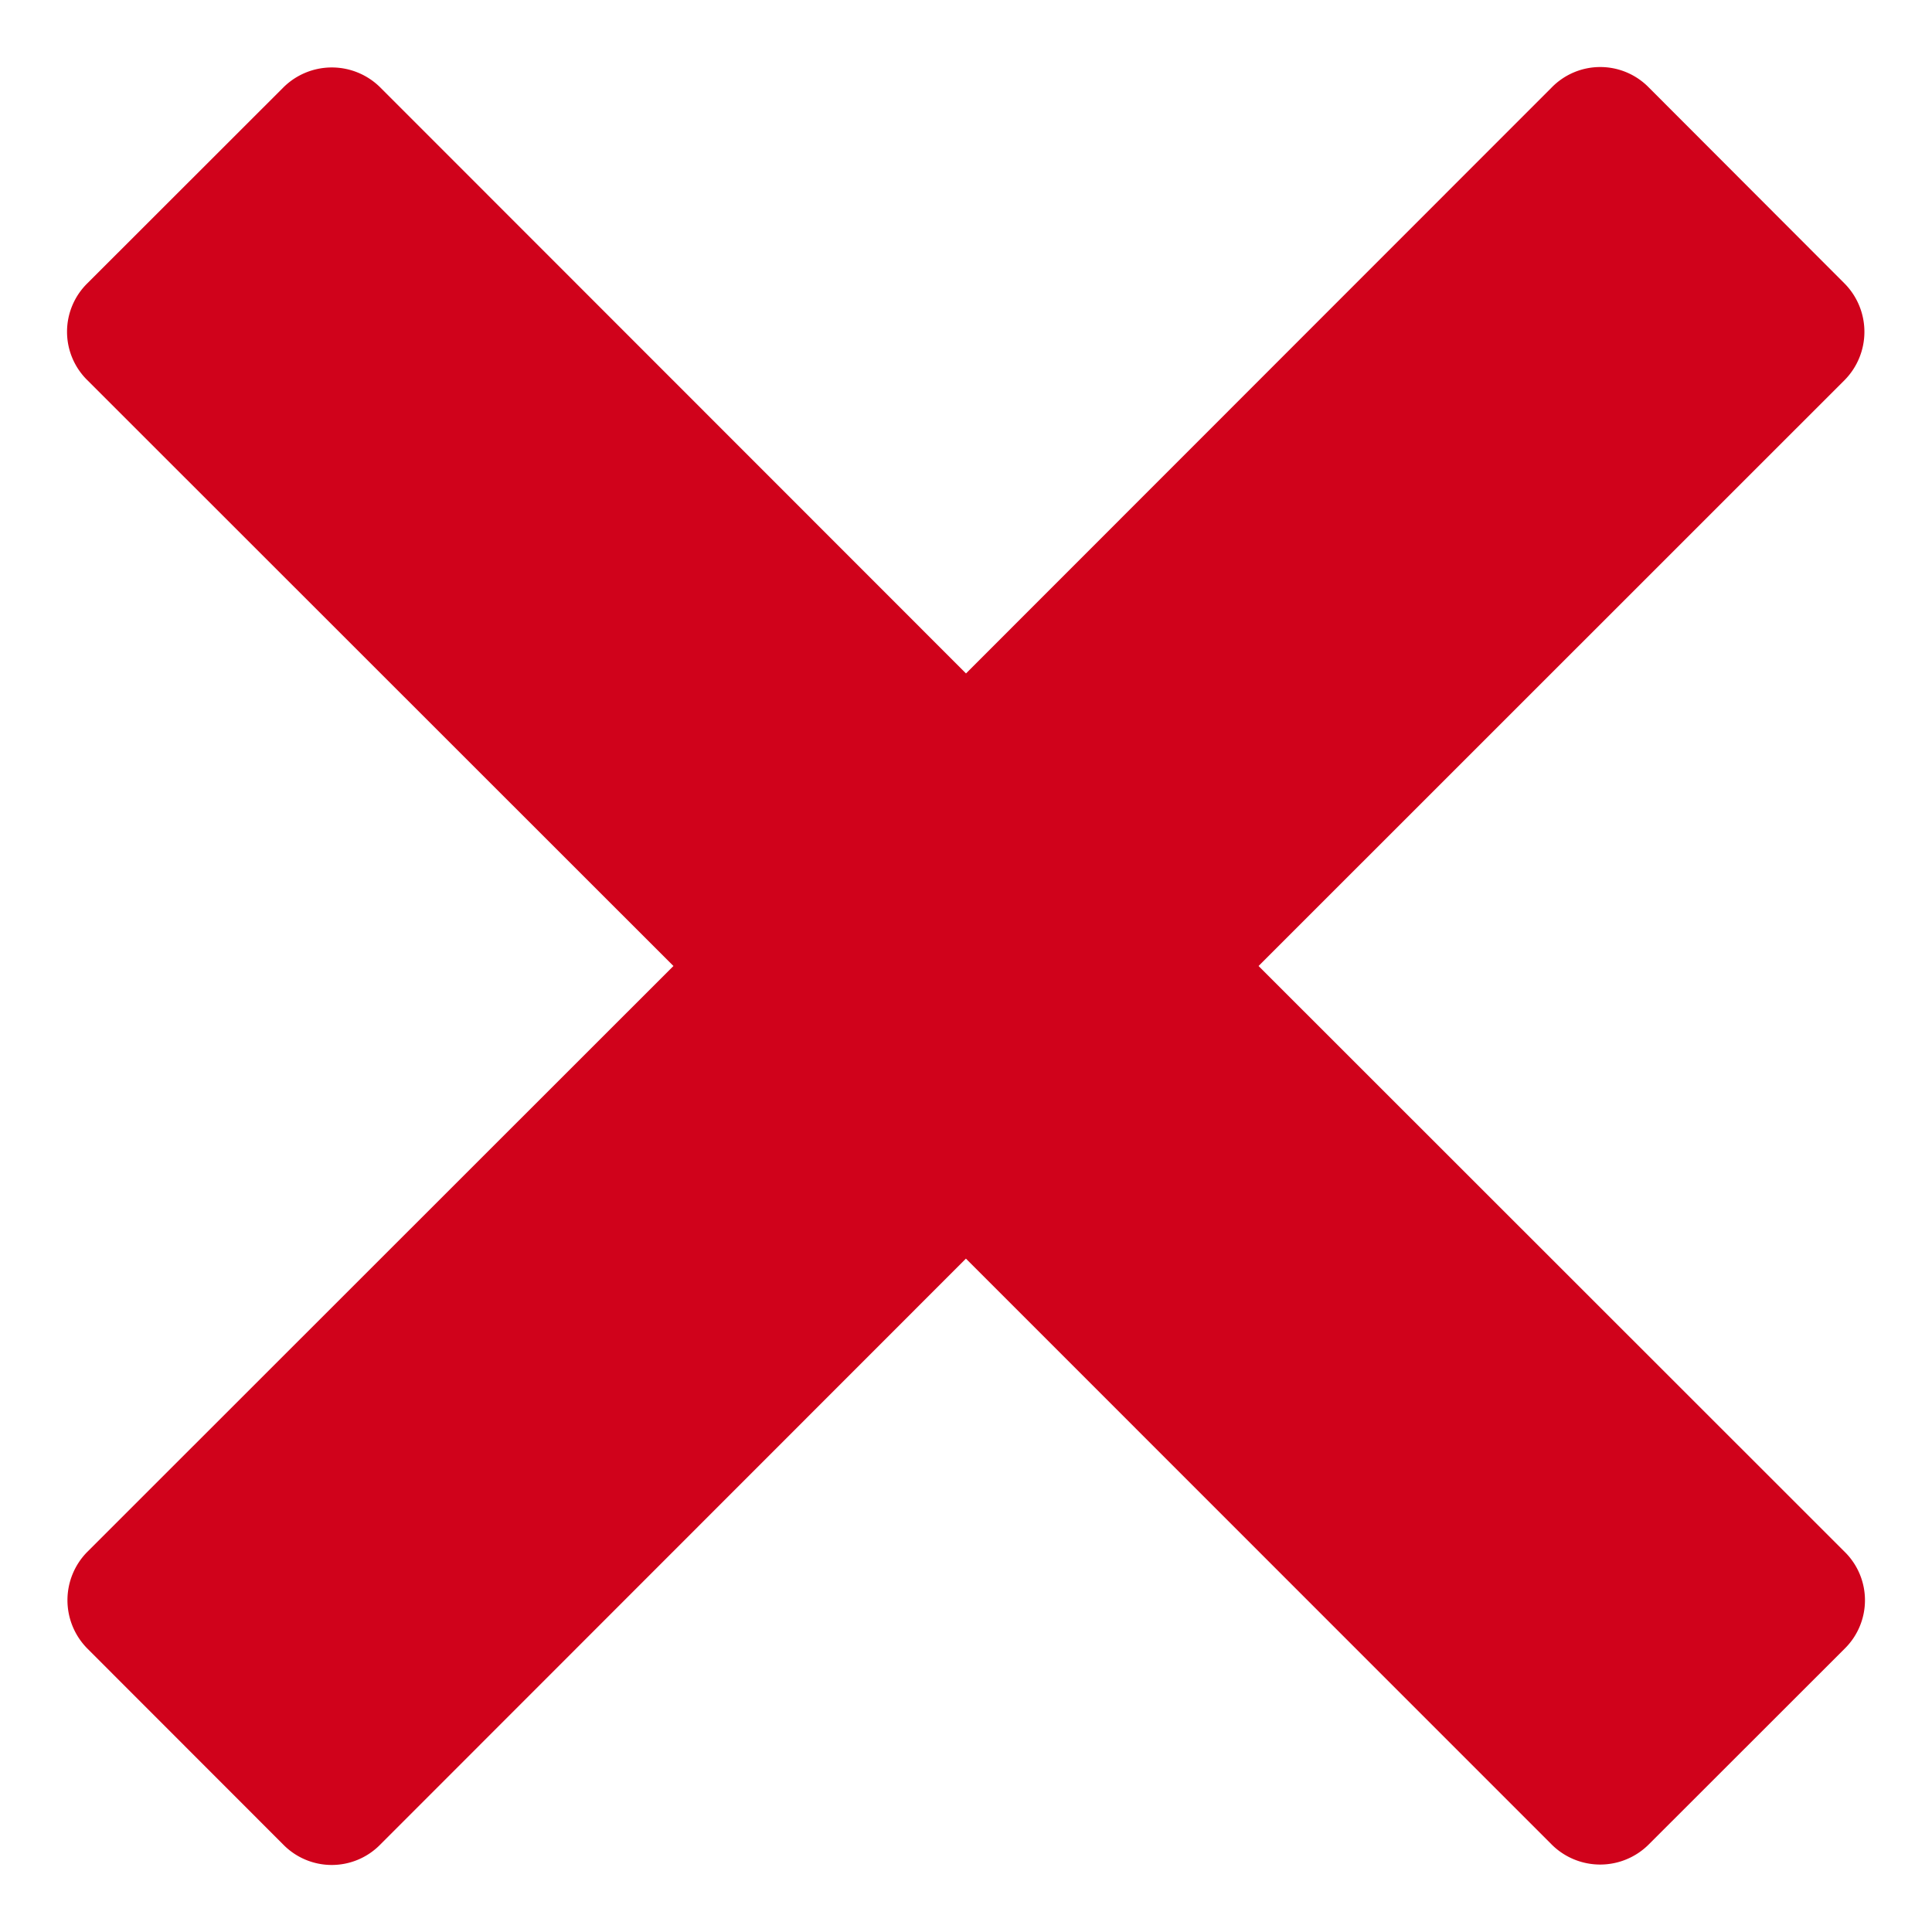 <svg xmlns="http://www.w3.org/2000/svg" width="14" height="14" viewBox="0 0 14 14">
    <path fill="#D0021B" fill-rule="evenodd" d="M7 9.121l4.245 4.246a.498.498 0 0 0 .701 0l1.421-1.42a.492.492 0 0 0 0-.702L9.12 7l4.246-4.245a.498.498 0 0 0 0-.701L11.947.633a.492.492 0 0 0-.702 0L7 4.88 2.755.633a.498.498 0 0 0-.701 0L.633 2.053a.492.492 0 0 0 0 .702L4.88 7 .633 11.245a.498.498 0 0 0 0 .701l1.42 1.421a.492.492 0 0 0 .702 0L7 9.12z"/>
</svg>
